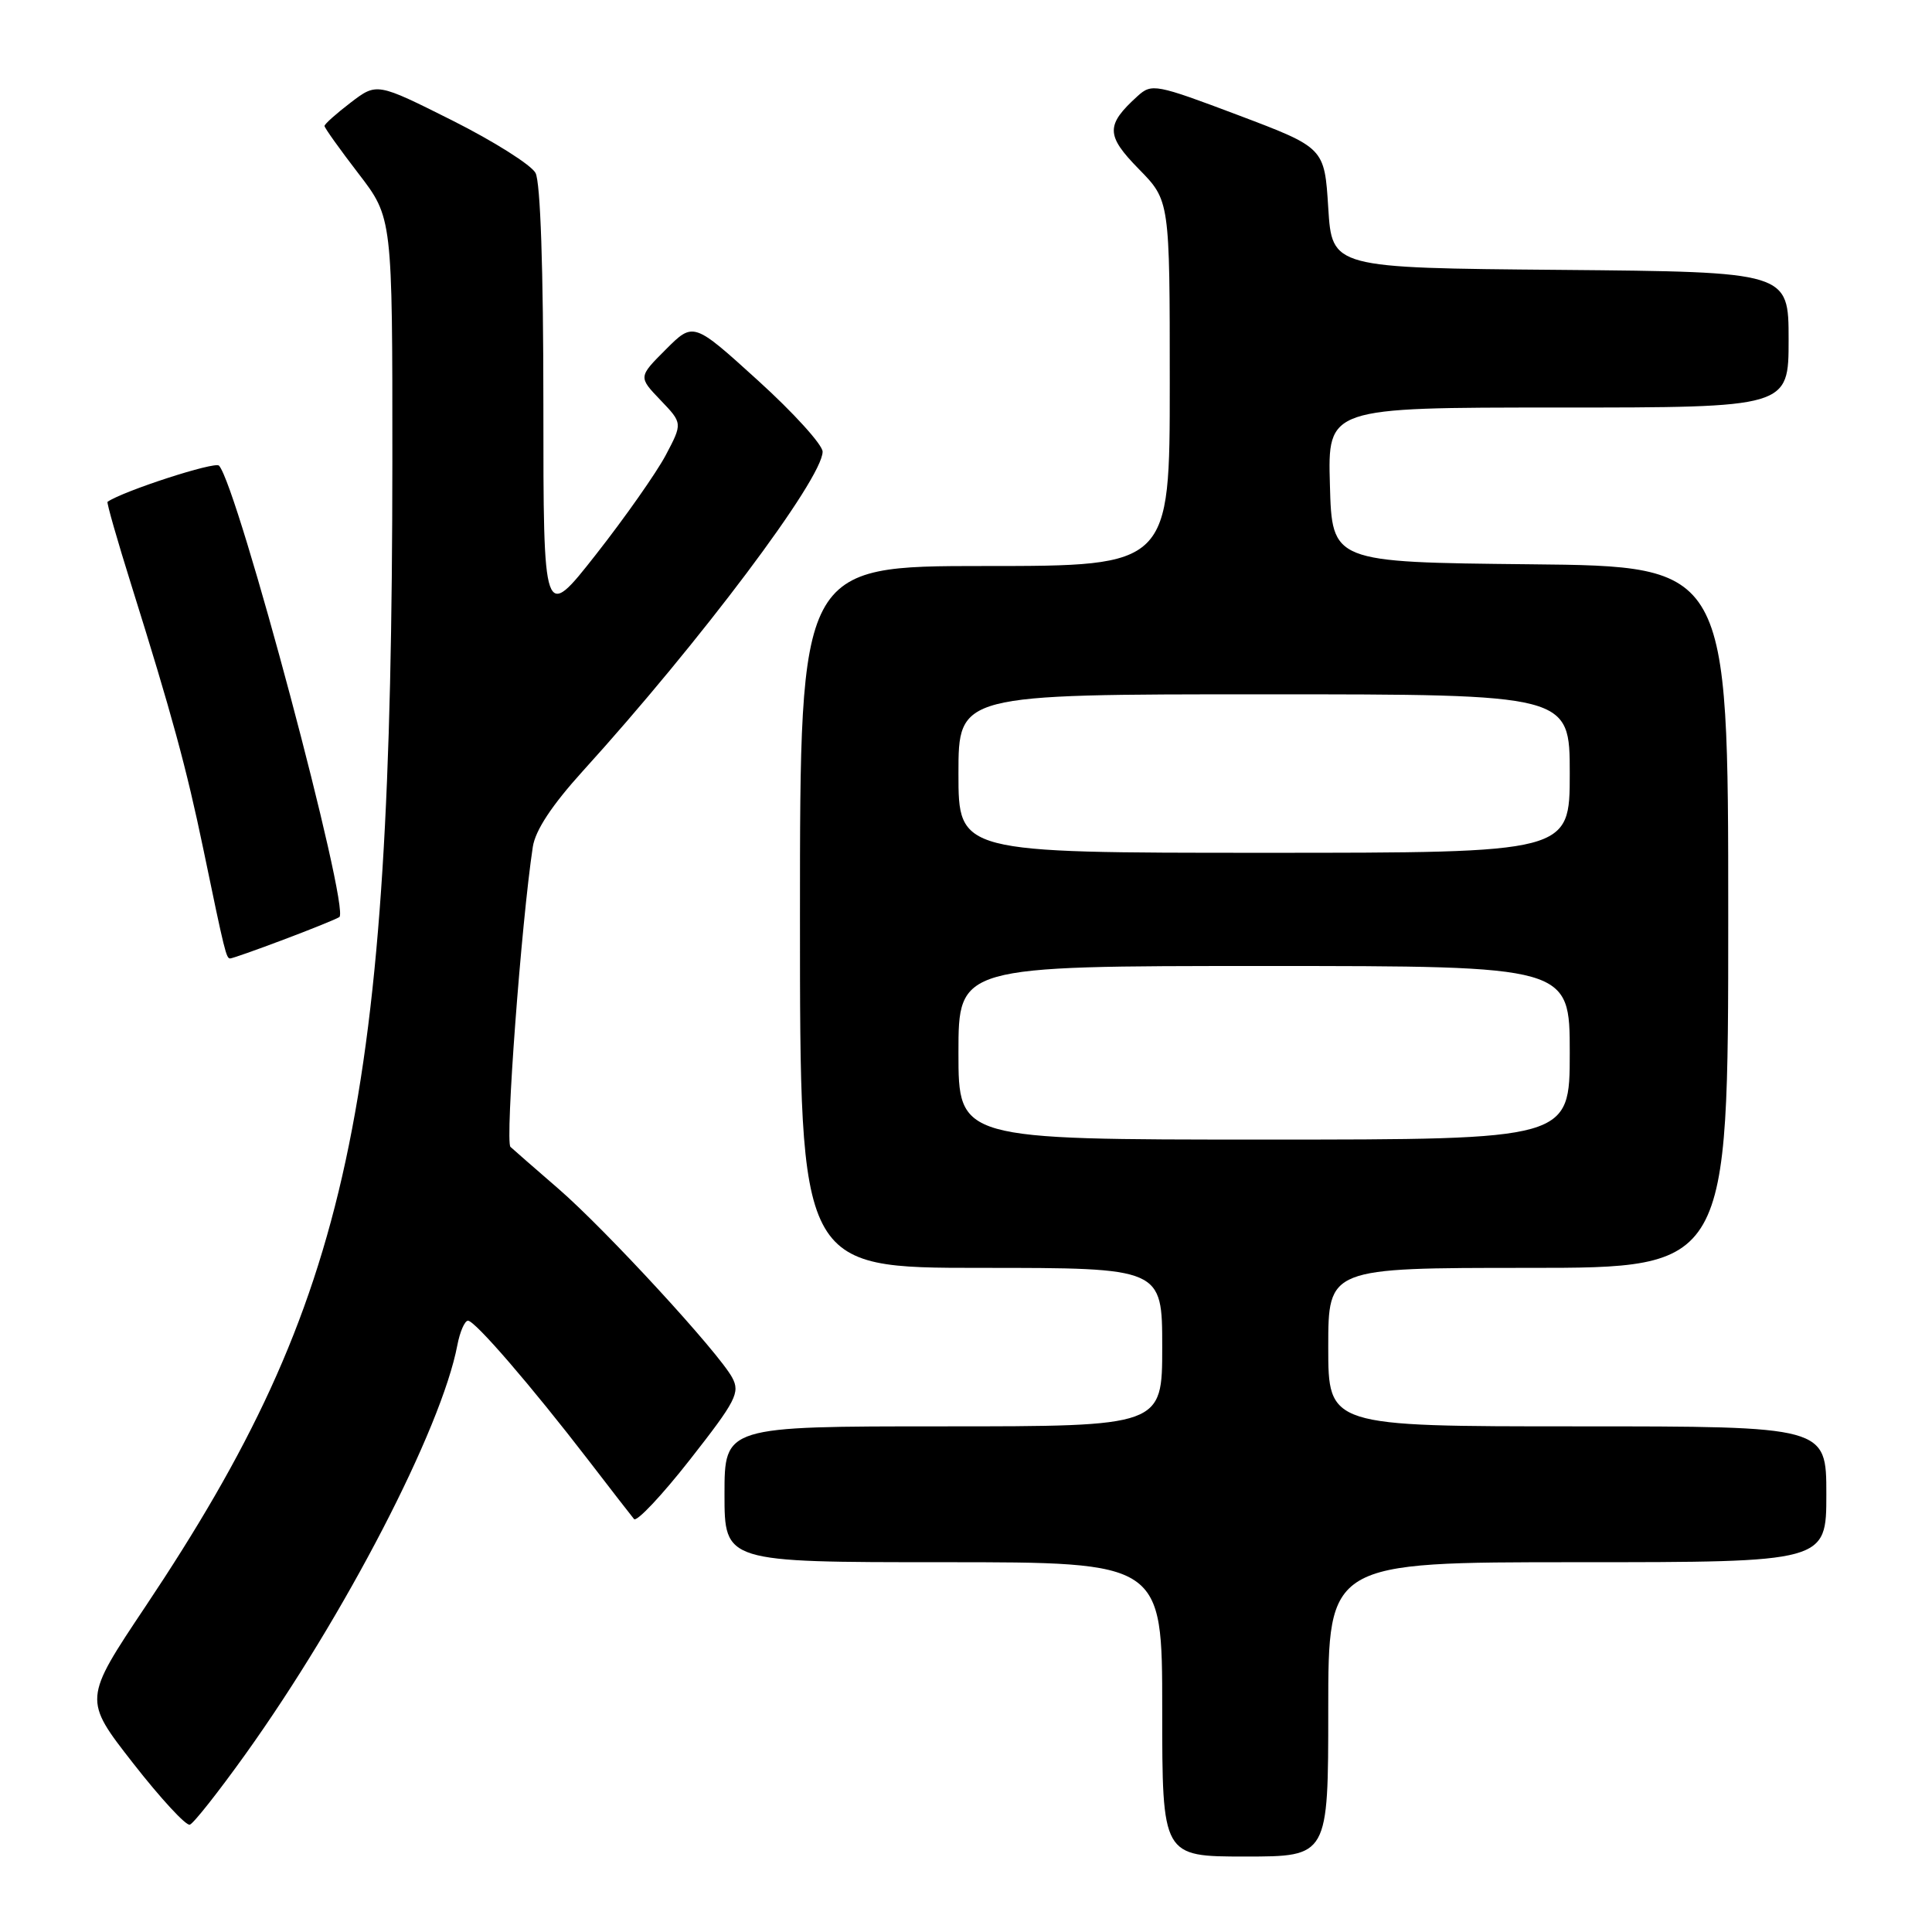 <?xml version="1.0" encoding="UTF-8" standalone="no"?>
<!DOCTYPE svg PUBLIC "-//W3C//DTD SVG 1.1//EN" "http://www.w3.org/Graphics/SVG/1.1/DTD/svg11.dtd" >
<svg xmlns="http://www.w3.org/2000/svg" xmlns:xlink="http://www.w3.org/1999/xlink" version="1.1" viewBox="0 0 256 256">
 <g >
 <path fill="currentColor"
d=" M 176.00 226.50 C 176.00 207.00 176.00 207.00 209.00 207.00 C 242.00 207.00 242.00 207.00 242.00 198.00 C 242.00 189.00 242.00 189.00 209.00 189.00 C 176.00 189.00 176.00 189.00 176.00 178.50 C 176.00 168.00 176.00 168.00 202.50 168.00 C 229.00 168.00 229.00 168.00 229.00 121.52 C 229.00 75.03 229.00 75.03 202.75 74.77 C 176.50 74.50 176.50 74.50 176.22 64.25 C 175.93 54.00 175.93 54.00 206.47 54.00 C 237.00 54.00 237.00 54.00 237.00 45.01 C 237.00 36.03 237.00 36.03 206.75 35.76 C 176.50 35.50 176.50 35.50 176.00 27.54 C 175.50 19.58 175.50 19.58 164.10 15.27 C 153.15 11.14 152.61 11.04 150.75 12.72 C 146.49 16.58 146.52 17.93 150.90 22.40 C 155.00 26.58 155.00 26.58 155.00 50.79 C 155.00 75.00 155.00 75.00 130.50 75.00 C 106.00 75.00 106.00 75.00 106.00 121.50 C 106.00 168.00 106.00 168.00 130.00 168.00 C 154.00 168.00 154.00 168.00 154.00 178.50 C 154.00 189.00 154.00 189.00 125.00 189.00 C 96.00 189.00 96.00 189.00 96.00 198.00 C 96.00 207.00 96.00 207.00 125.00 207.00 C 154.00 207.00 154.00 207.00 154.00 226.50 C 154.00 246.00 154.00 246.00 165.00 246.00 C 176.00 246.00 176.00 246.00 176.00 226.50 Z  M 32.49 232.49 C 45.70 214.04 58.48 189.36 60.60 178.25 C 60.94 176.46 61.58 175.00 62.01 175.00 C 62.94 175.00 70.36 183.60 77.98 193.50 C 80.94 197.35 83.65 200.85 84.01 201.28 C 84.36 201.70 87.70 198.16 91.43 193.40 C 97.53 185.62 98.09 184.53 97.02 182.54 C 95.25 179.23 80.30 162.98 74.00 157.52 C 70.97 154.90 68.11 152.40 67.64 151.97 C 66.91 151.30 69.08 122.24 70.60 112.21 C 70.94 110.01 73.12 106.71 77.19 102.21 C 92.75 85.07 109.00 63.43 109.00 59.85 C 109.00 58.94 105.15 54.69 100.44 50.42 C 91.88 42.65 91.88 42.65 88.23 46.30 C 84.58 49.95 84.58 49.95 87.52 53.02 C 90.45 56.08 90.45 56.08 88.20 60.34 C 86.95 62.68 82.80 68.59 78.97 73.47 C 72.00 82.34 72.00 82.34 72.00 53.61 C 72.00 35.60 71.61 24.14 70.96 22.92 C 70.39 21.85 65.42 18.72 59.93 15.96 C 49.93 10.95 49.93 10.95 46.47 13.59 C 44.56 15.05 43.00 16.44 43.00 16.69 C 43.00 16.95 45.03 19.78 47.50 23.00 C 52.00 28.85 52.00 28.85 51.99 61.17 C 51.95 146.55 46.42 172.23 19.30 212.83 C 11.04 225.19 11.04 225.19 17.64 233.64 C 21.27 238.29 24.65 241.95 25.15 241.78 C 25.65 241.62 28.95 237.43 32.49 232.49 Z  M 37.54 124.52 C 41.16 123.16 44.50 121.81 44.96 121.52 C 46.46 120.60 31.50 64.42 29.02 61.70 C 28.49 61.11 16.35 65.05 14.25 66.49 C 14.11 66.59 15.54 71.58 17.42 77.58 C 22.78 94.69 24.70 101.74 26.94 112.50 C 29.79 126.26 29.98 127.00 30.50 127.00 C 30.75 127.00 33.92 125.89 37.54 124.52 Z  M 127.00 139.50 C 127.00 128.00 127.00 128.00 167.50 128.00 C 208.00 128.00 208.00 128.00 208.00 139.50 C 208.00 151.00 208.00 151.00 167.50 151.00 C 127.00 151.00 127.00 151.00 127.00 139.50 Z  M 127.00 102.50 C 127.00 92.00 127.00 92.00 167.50 92.00 C 208.00 92.00 208.00 92.00 208.00 102.50 C 208.00 113.00 208.00 113.00 167.50 113.00 C 127.00 113.00 127.00 113.00 127.00 102.50 Z "/>
</g>
</svg>